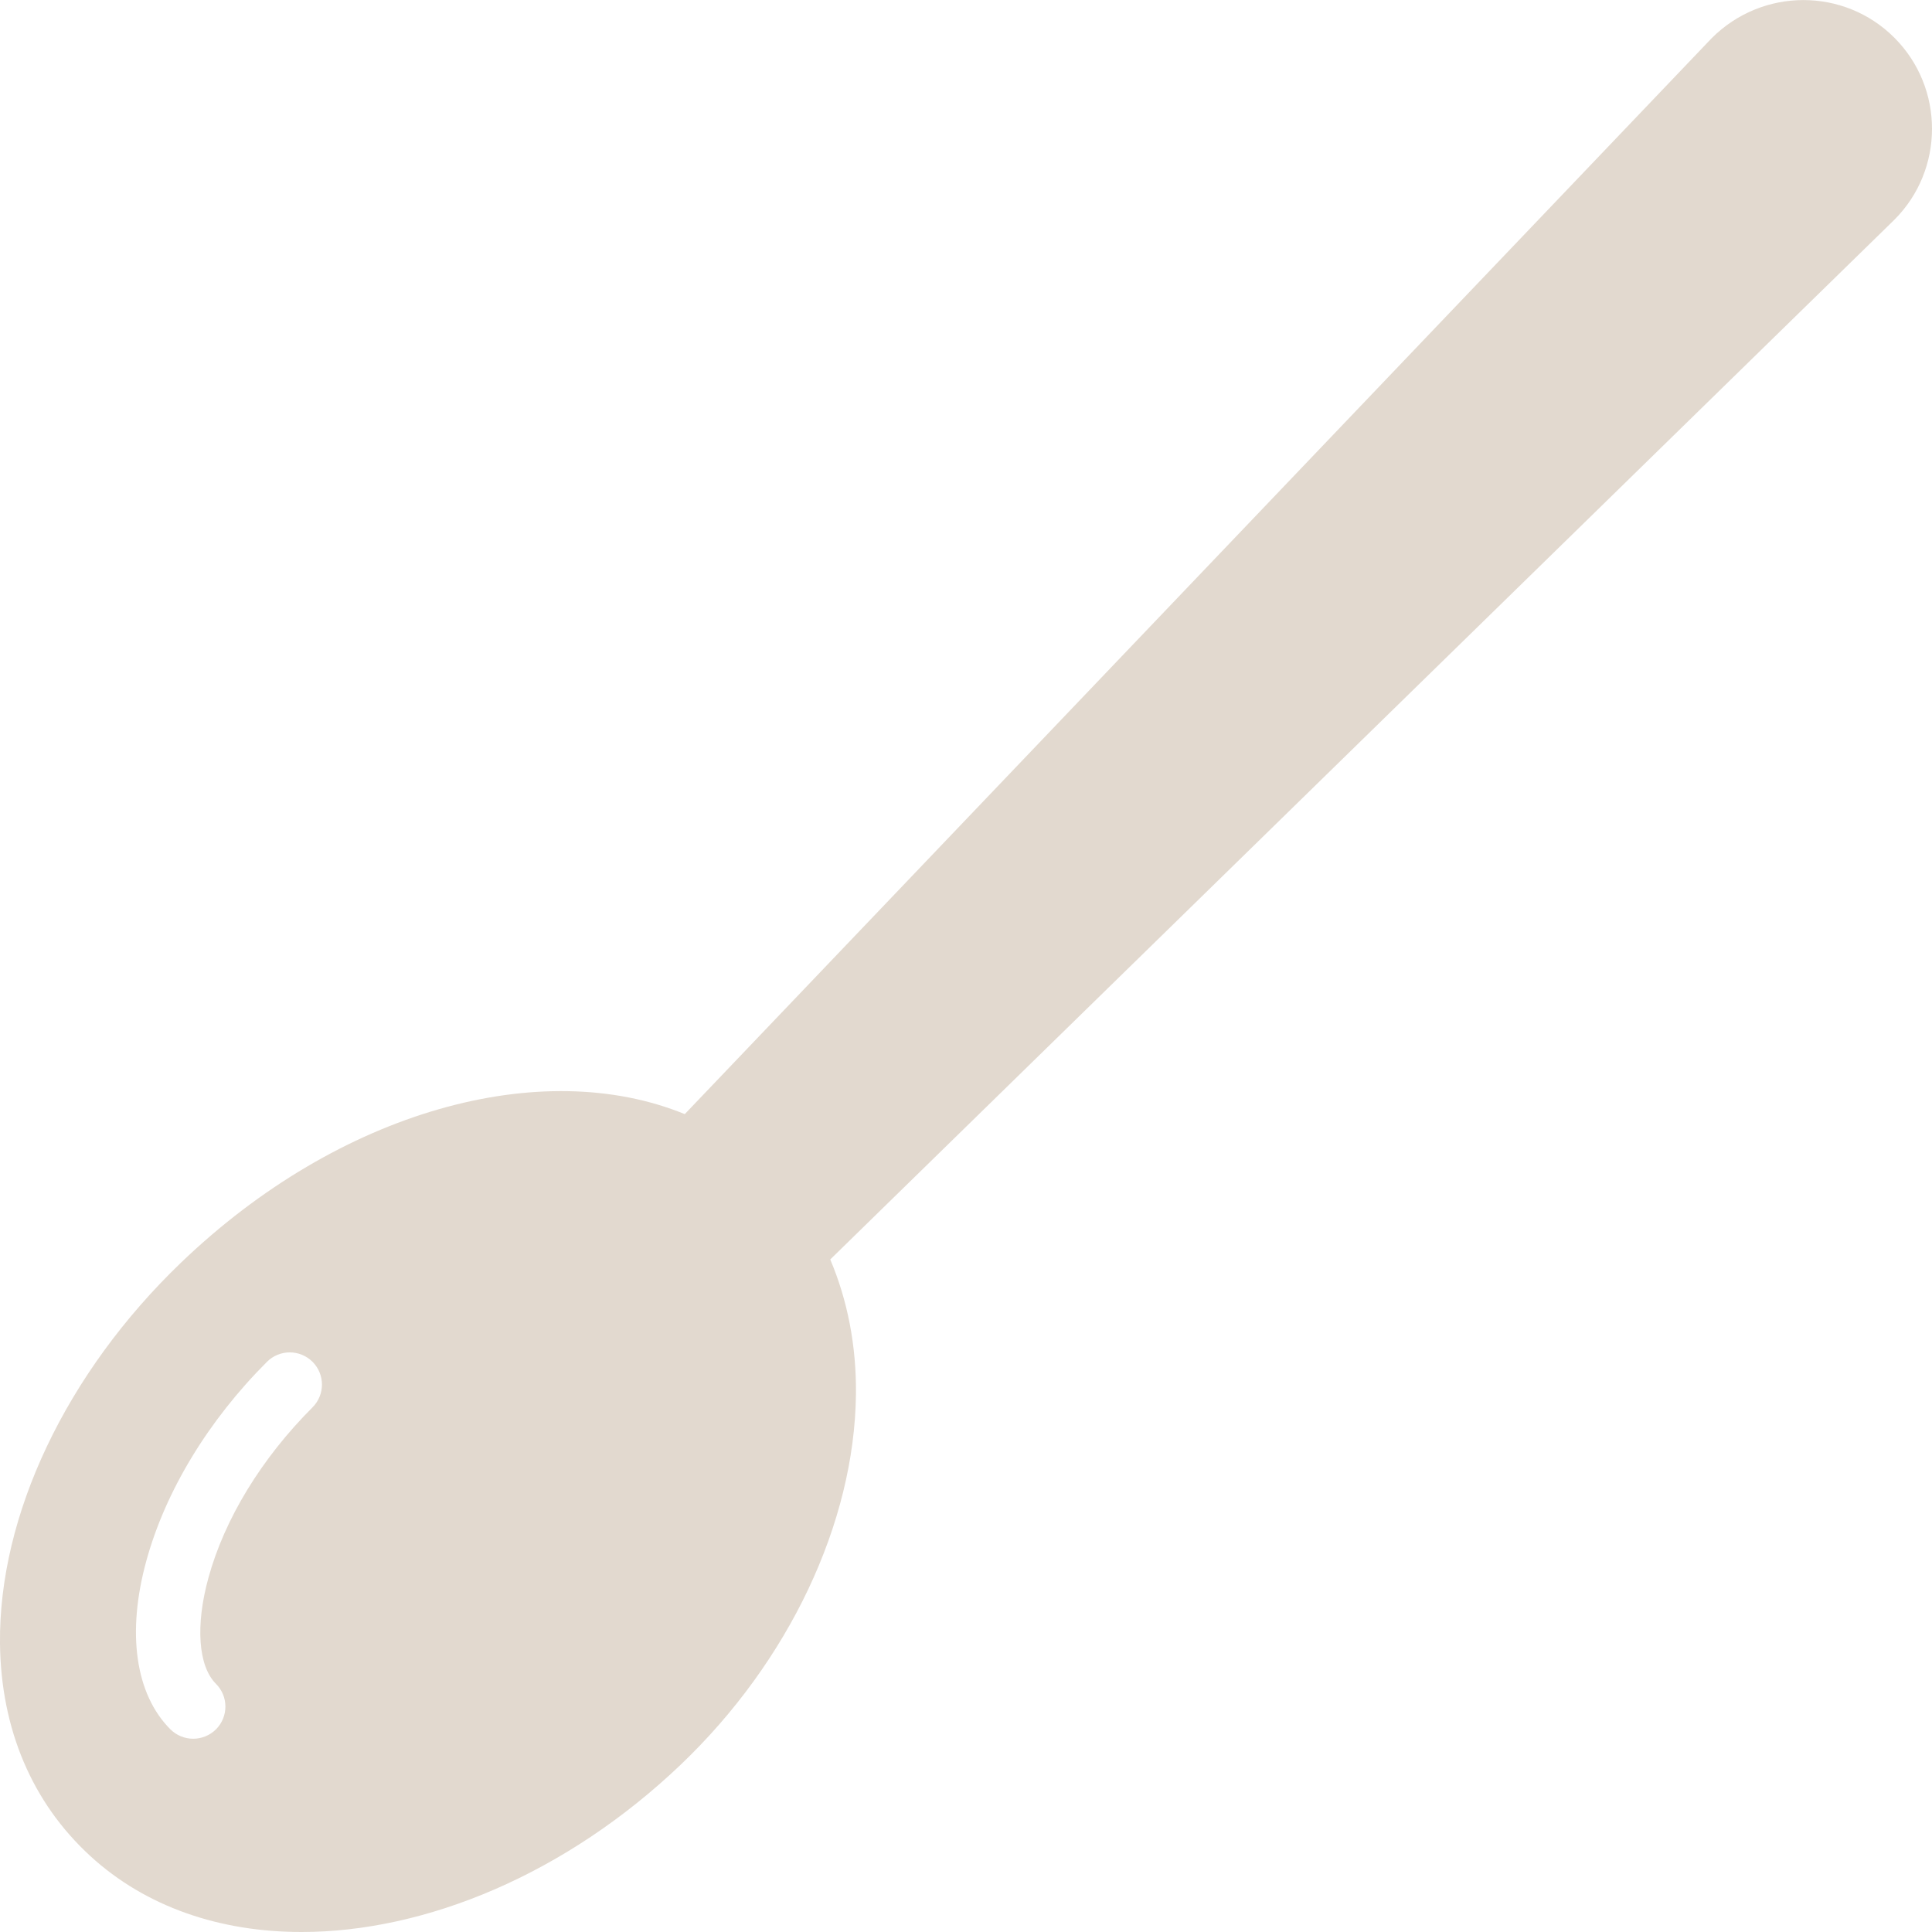 <svg width="30" height="30" viewBox="0 0 30 30" fill="none" xmlns="http://www.w3.org/2000/svg">
<path d="M29.415 0.585C28.635 -0.195 27.366 -0.195 26.579 0.593L10.633 17.3C8.409 16.39 5.276 17.239 2.81 19.607C1.028 21.318 -0.022 23.529 0 25.523C0.015 26.852 0.5 27.993 1.403 28.821C2.27 29.616 3.423 30 4.683 30C6.61 30 8.789 29.101 10.571 27.401C12.25 25.799 13.267 23.651 13.291 21.655C13.3 20.897 13.159 20.187 12.892 19.557L29.415 3.413C30.195 2.634 30.195 1.365 29.415 0.585ZM4.853 21.853C4.061 22.645 3.487 23.585 3.236 24.502C3.033 25.241 3.078 25.871 3.353 26.146C3.549 26.341 3.549 26.657 3.354 26.853C3.256 26.95 3.128 26.999 3 26.999C2.872 26.999 2.744 26.95 2.646 26.853C2.102 26.309 1.965 25.355 2.272 24.238C2.568 23.156 3.233 22.058 4.146 21.146C4.341 20.951 4.657 20.951 4.853 21.146C5.048 21.342 5.048 21.657 4.853 21.853Z" fill="#E2D9CF"/>
</svg>
